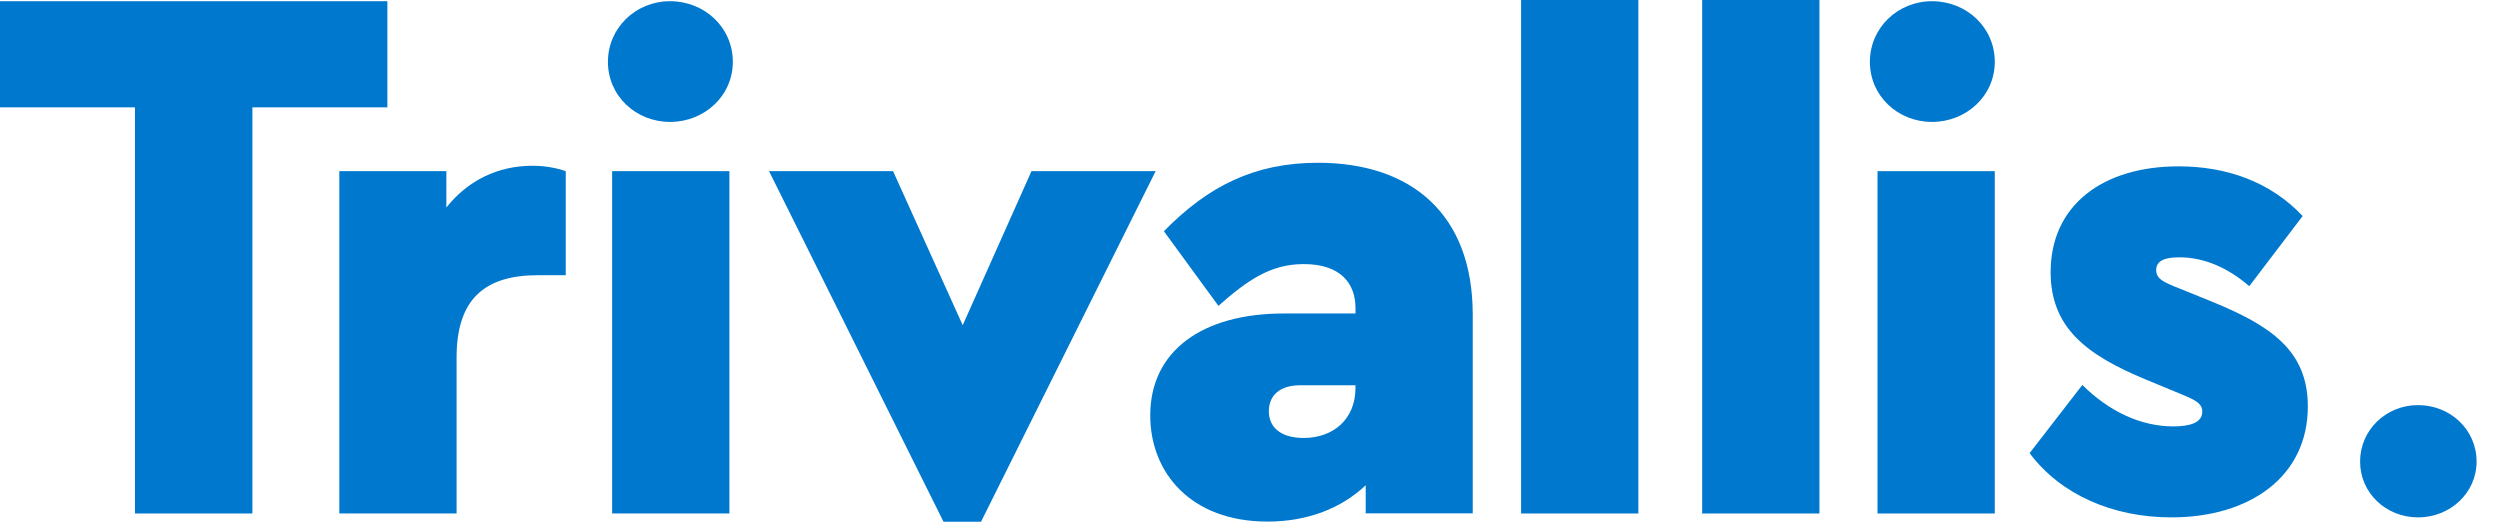 <svg width="104" height="22" viewBox="0 0 104 22" fill="none" xmlns="http://www.w3.org/2000/svg">
<g clip-path="url(#clip0_912_6240)">
<path d="M16.115 4.466H10.5V21.361H5.615V4.466H0V0.05H16.115V4.466Z" fill="#0078CE"/>
<path d="M23.535 7.12V11.449H22.373C20.218 11.449 18.994 12.392 18.994 14.865V21.361H14.116V7.12H18.569V8.632C19.45 7.52 20.699 6.896 22.142 6.896C22.679 6.896 23.135 6.983 23.535 7.12Z" fill="#0078CE"/>
<path d="M48.075 7.12L40.811 21.704H39.25L31.992 7.12H37.151L40.049 13.528L42.91 7.12H48.075Z" fill="#0078CE"/>
<path d="M61.266 13.098V21.355H56.813V20.187C55.82 21.124 54.427 21.698 52.728 21.698C49.524 21.698 47.85 19.649 47.85 17.282C47.85 14.603 50.005 13.041 53.409 13.041H56.388V12.81C56.388 11.786 55.764 10.986 54.233 10.986C52.872 10.986 51.91 11.642 50.686 12.723L48.418 9.619C50.261 7.739 52.191 6.771 54.827 6.771C58.687 6.771 61.266 8.882 61.266 13.091M56.388 16.139V16.027H54.09C53.265 16.027 52.784 16.427 52.784 17.108C52.784 17.788 53.296 18.219 54.233 18.219C55.451 18.219 56.388 17.451 56.388 16.139Z" fill="#0078CE"/>
<path d="M68.156 0H63.278V21.361H68.156V0Z" fill="#0078CE"/>
<path d="M75.688 0H70.81V21.361H75.688V0Z" fill="#0078CE"/>
<path d="M82.983 7.12H78.105V21.361H82.983V7.12Z" fill="#0078CE"/>
<path d="M95.794 8.982L93.57 11.905C92.665 11.124 91.678 10.705 90.66 10.705C90.054 10.705 89.698 10.843 89.698 11.236C89.698 11.599 89.998 11.736 90.628 11.986L92.002 12.542C94.445 13.541 96.006 14.572 96.006 16.908C96.006 19.831 93.589 21.523 90.329 21.523C87.886 21.523 85.719 20.574 84.432 18.85L86.625 16.014C87.749 17.126 89.067 17.738 90.41 17.738C91.066 17.738 91.615 17.601 91.615 17.126C91.615 16.789 91.34 16.651 90.822 16.433L89.285 15.796C86.787 14.765 85.307 13.629 85.307 11.318C85.307 8.538 87.474 6.92 90.628 6.92C92.633 6.92 94.445 7.564 95.787 8.982" fill="#0078CE"/>
<path d="M30.486 2.573C30.486 3.985 29.306 5.072 27.876 5.072C26.445 5.072 25.29 3.985 25.29 2.573C25.29 1.162 26.445 0.05 27.876 0.05C29.306 0.05 30.486 1.137 30.486 2.573ZM30.343 21.361H25.465V7.12H30.343V21.361Z" fill="#0078CE"/>
<path d="M82.983 2.573C82.983 3.985 81.803 5.072 80.373 5.072C78.942 5.072 77.787 3.985 77.787 2.573C77.787 1.162 78.942 0.05 80.373 0.05C81.803 0.05 82.983 1.137 82.983 2.573Z" fill="#0078CE"/>
<path d="M103.026 19.2C103.026 20.512 101.921 21.523 100.59 21.523C99.26 21.523 98.18 20.512 98.18 19.2C98.18 17.888 99.26 16.852 100.59 16.852C101.921 16.852 103.026 17.863 103.026 19.2Z" fill="#0078CE"/>
</g>
<defs>
<clipPath id="clip0_912_6240">
<rect width="103.026" height="21.704" fill="white"/>
</clipPath>
</defs>
</svg>
